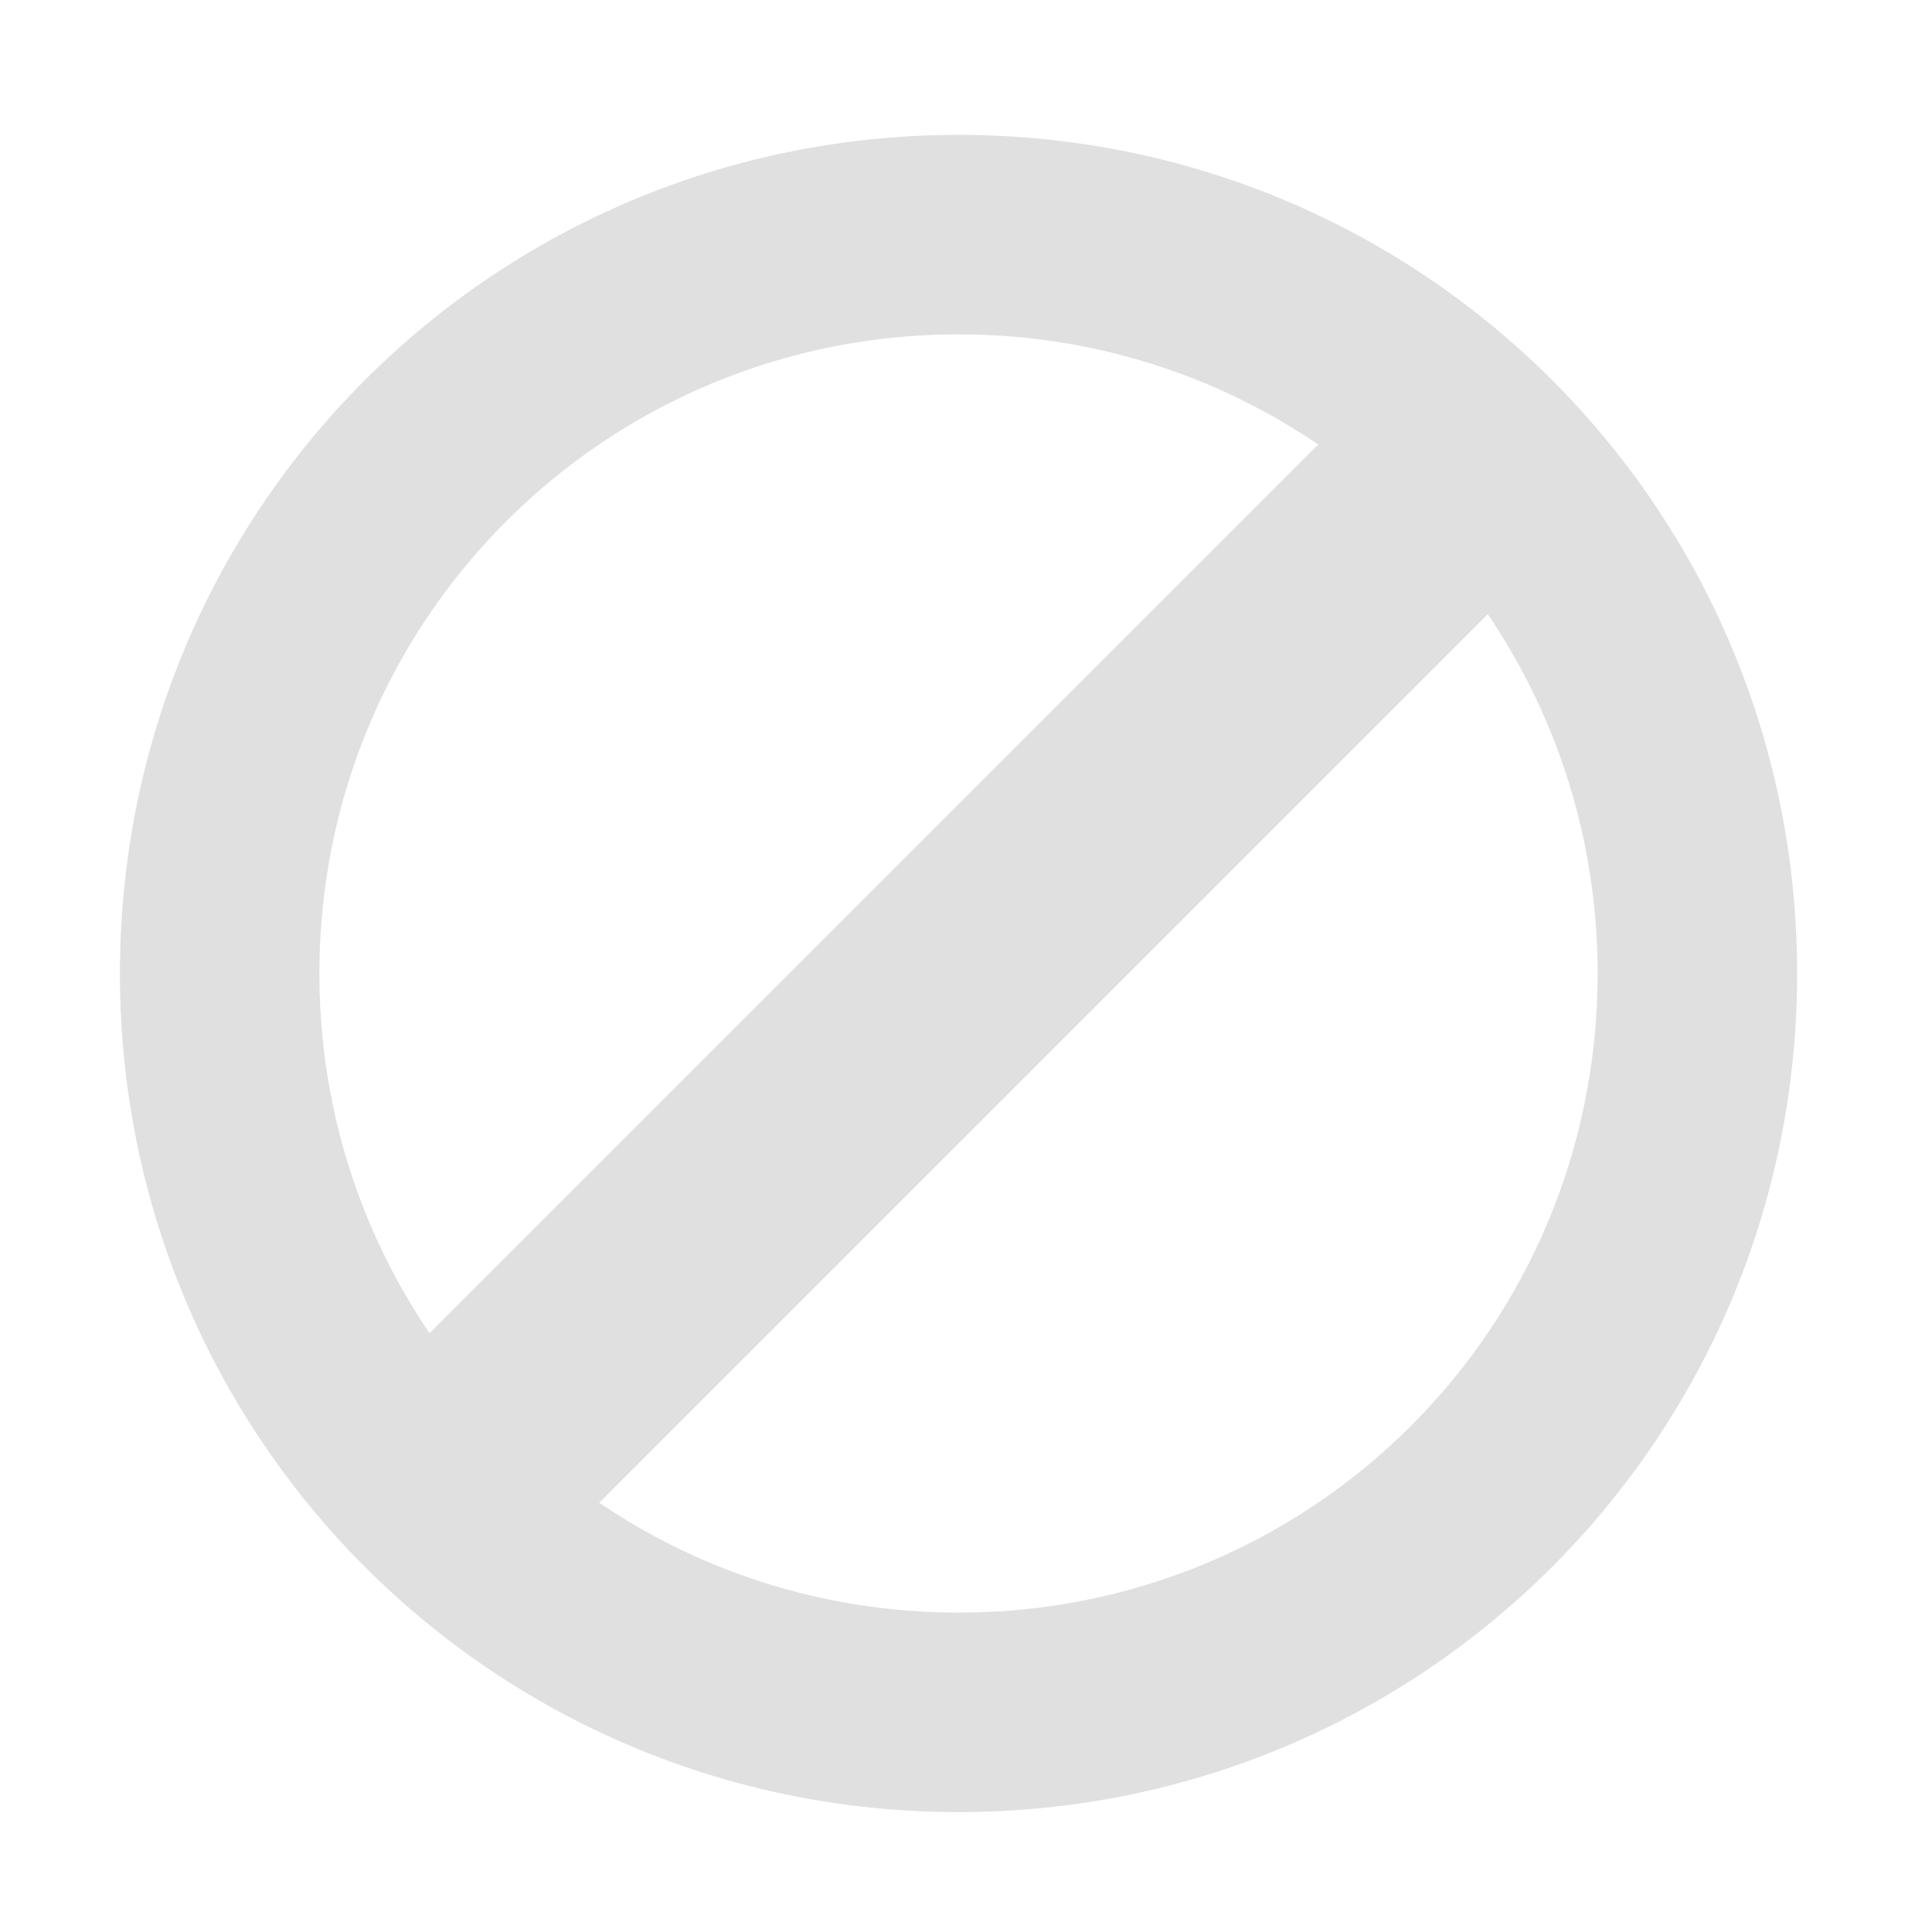 <svg height="16" viewBox="0 0 16 16" width="16" xmlns="http://www.w3.org/2000/svg"><g fill="#e0e0e0"><path d="m7.938 1.117c-3.848 0-6.945 3.098-6.945 6.945s3.098 6.945 6.945 6.945 6.945-3.098 6.945-6.945-3.098-6.945-6.945-6.945zm0 1.652c2.934 0 5.293 2.363 5.293 5.293 0 2.934-2.359 5.293-5.293 5.293-2.93 0-5.293-2.359-5.293-5.293 0-2.93 2.363-5.293 5.293-5.293zm0 0"/><path d="m11.68 3.387.938.934c.129.129.129.34 0 .469l-7.953 7.953c-.129.129-.34.129-.469 0l-.934-.938c-.129-.129-.129-.336 0-.469l7.949-7.949c.129-.129.34-.129.469 0zm0 0"/></g></svg>